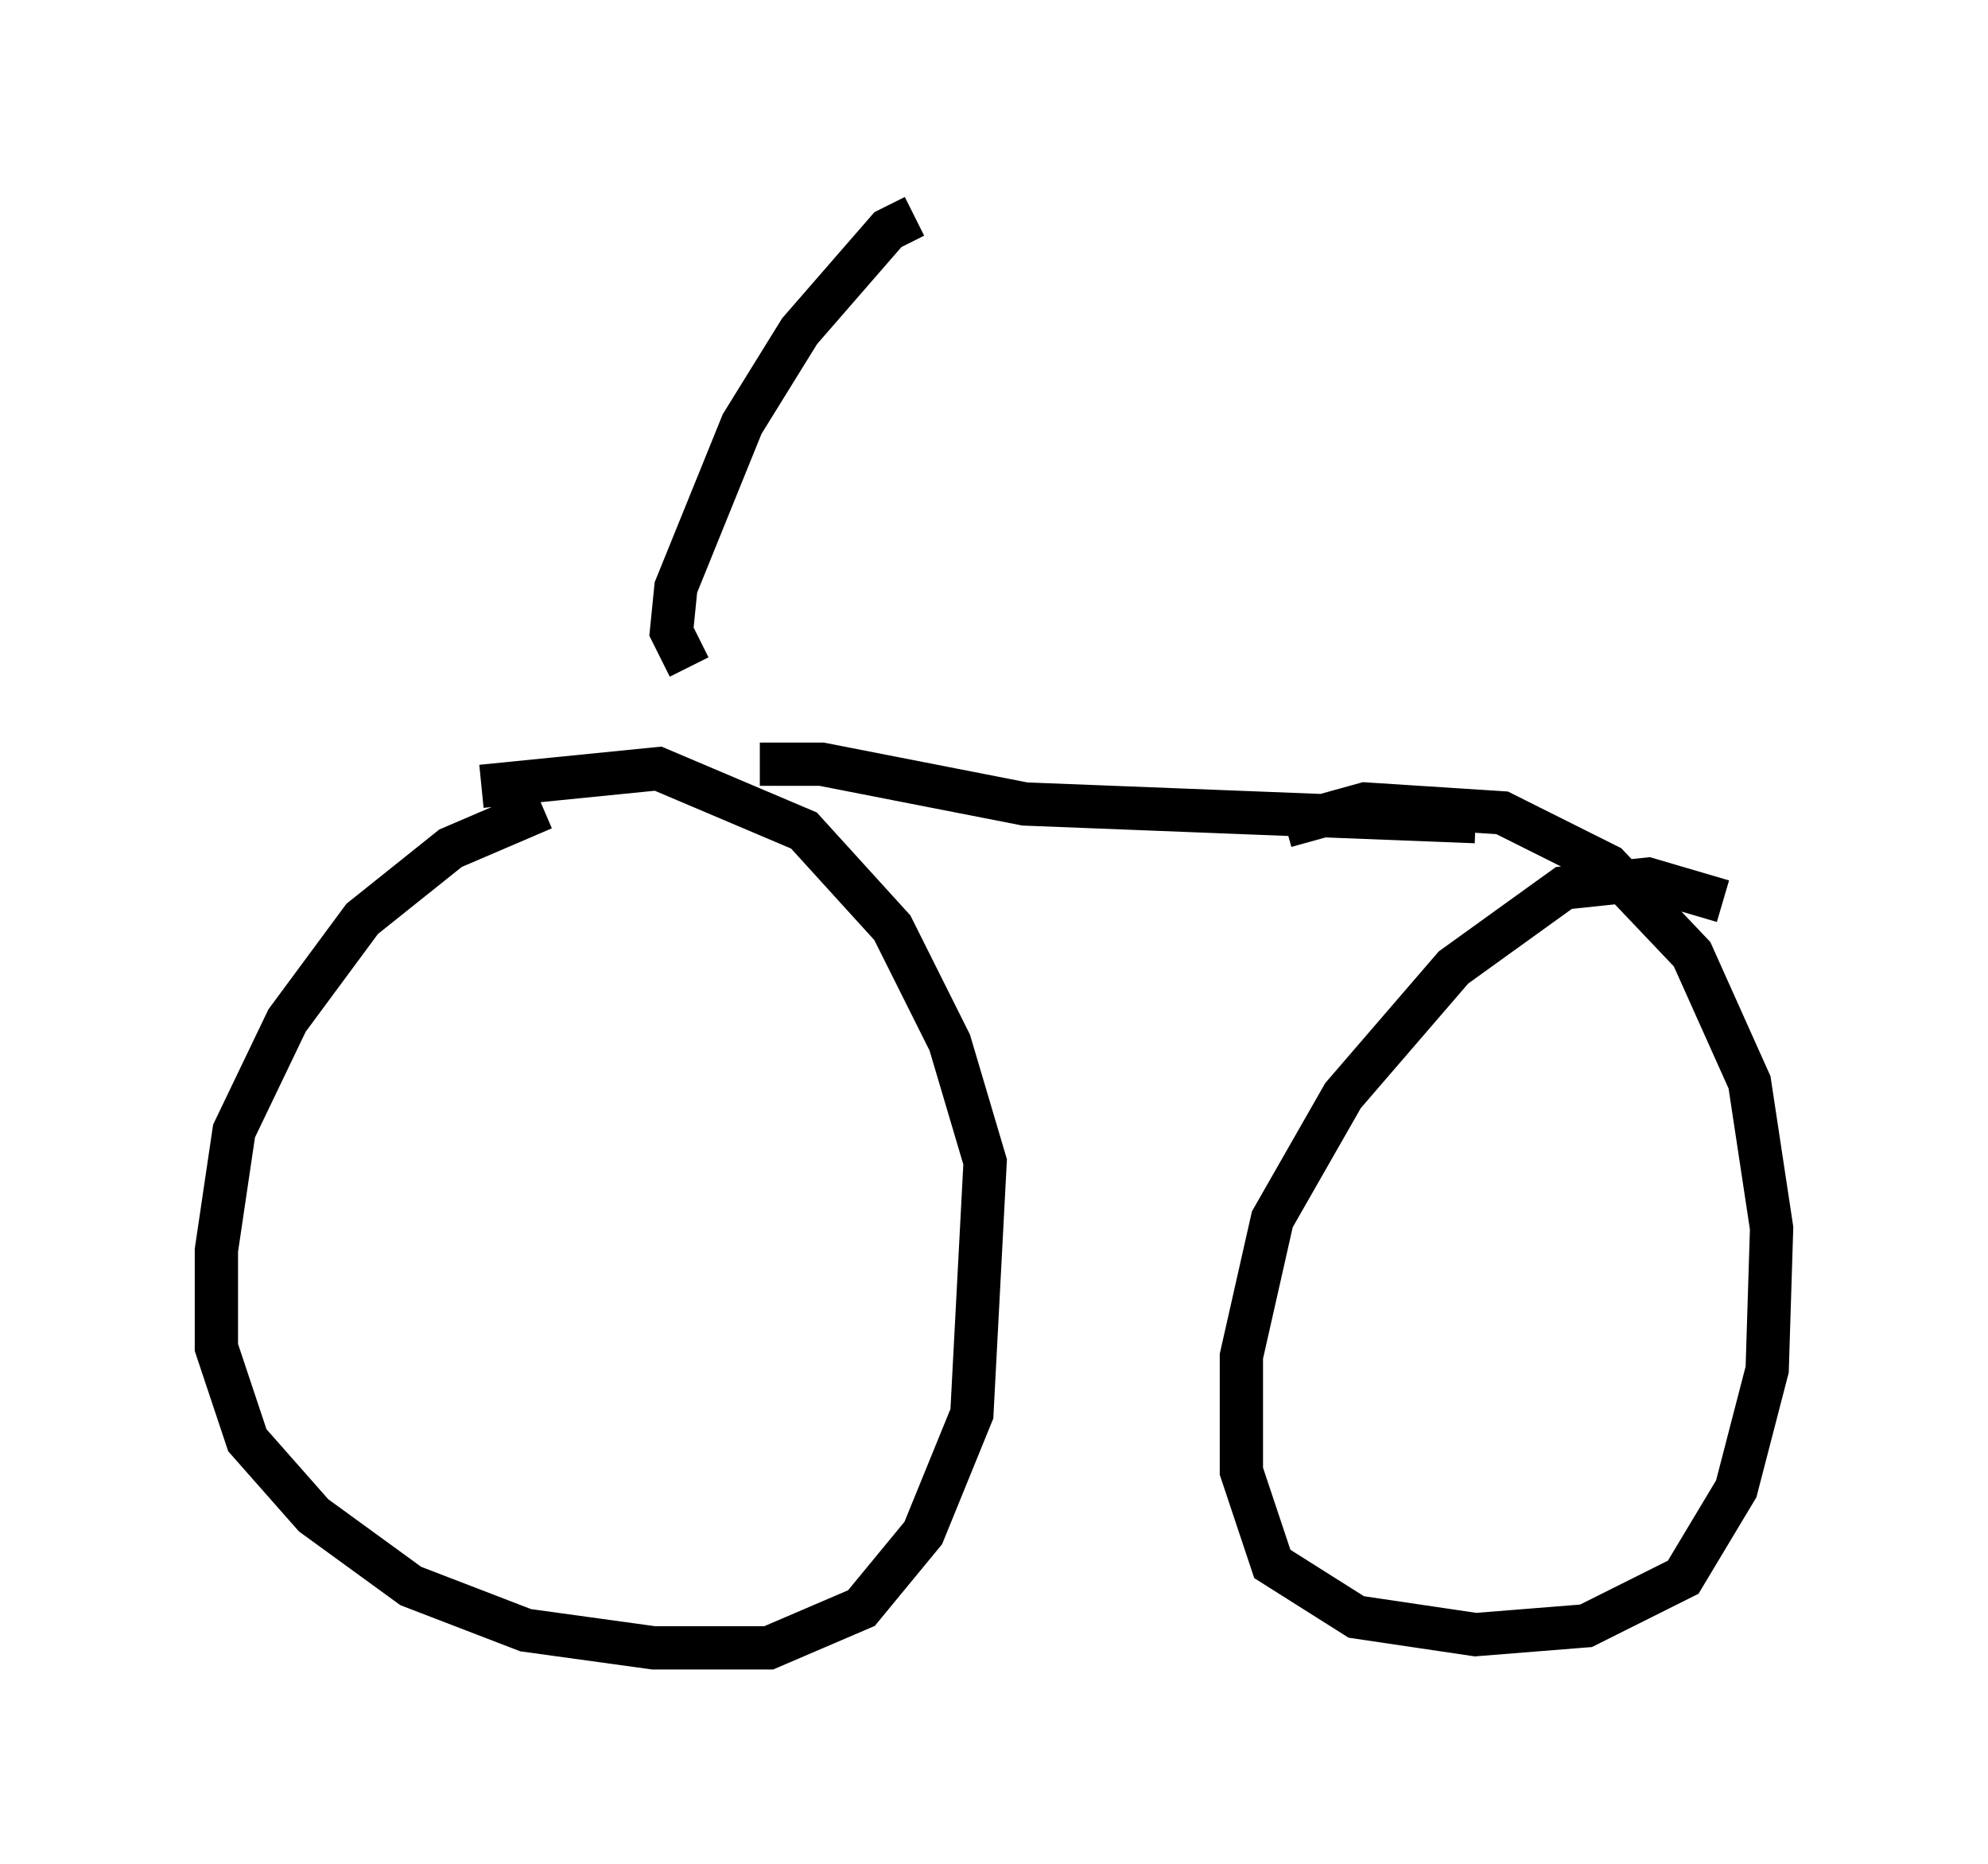 <?xml version="1.0" encoding="utf-8" ?>
<svg baseProfile="full" height="43.075" version="1.1" width="45.934" xmlns="http://www.w3.org/2000/svg" xmlns:ev="http://www.w3.org/2001/xml-events" xmlns:xlink="http://www.w3.org/1999/xlink"><defs /><rect fill="white" height="43.075" width="45.934" x="0" y="0" /><path d="M15.719, 18.781 m-3.165, -0.102 l-2.144, 0.919 -2.042, 1.633 l-1.735, 2.348 -1.225, 2.552 l-0.408, 2.756 0.0, 2.246 l0.715, 2.144 1.531, 1.735 l2.246, 1.633 2.654, 1.021 l2.96, 0.408 2.654, 0.0 l2.144, -0.919 1.429, -1.735 l1.123, -2.756 0.306, -5.819 l-0.817, -2.756 -1.327, -2.654 l-2.042, -2.246 -3.369, -1.429 l-4.083, 0.408 m28.686, 2.654 l-1.735, -0.51 -1.94, 0.204 l-2.552, 1.838 -2.552, 2.96 l-1.633, 2.858 -0.715, 3.165 l0.0, 2.654 0.715, 2.144 l1.94, 1.225 2.756, 0.408 l2.552, -0.204 2.246, -1.123 l1.225, -2.042 0.715, -2.756 l0.102, -3.267 -0.51, -3.369 l-1.327, -2.96 -1.94, -2.042 l-2.45, -1.225 -3.165, -0.204 l-1.838, 0.51 m-12.148, -1.429 l1.429, 0.0 4.696, 0.919 l10.413, 0.408 m-18.171, -3.573 l-0.408, -0.817 0.102, -1.021 l1.531, -3.777 1.327, -2.144 l2.042, -2.348 0.613, -0.306 m1.123, 1.327 l0.0, 0.0 " fill="none" stroke="black" stroke-width="1" /></svg>